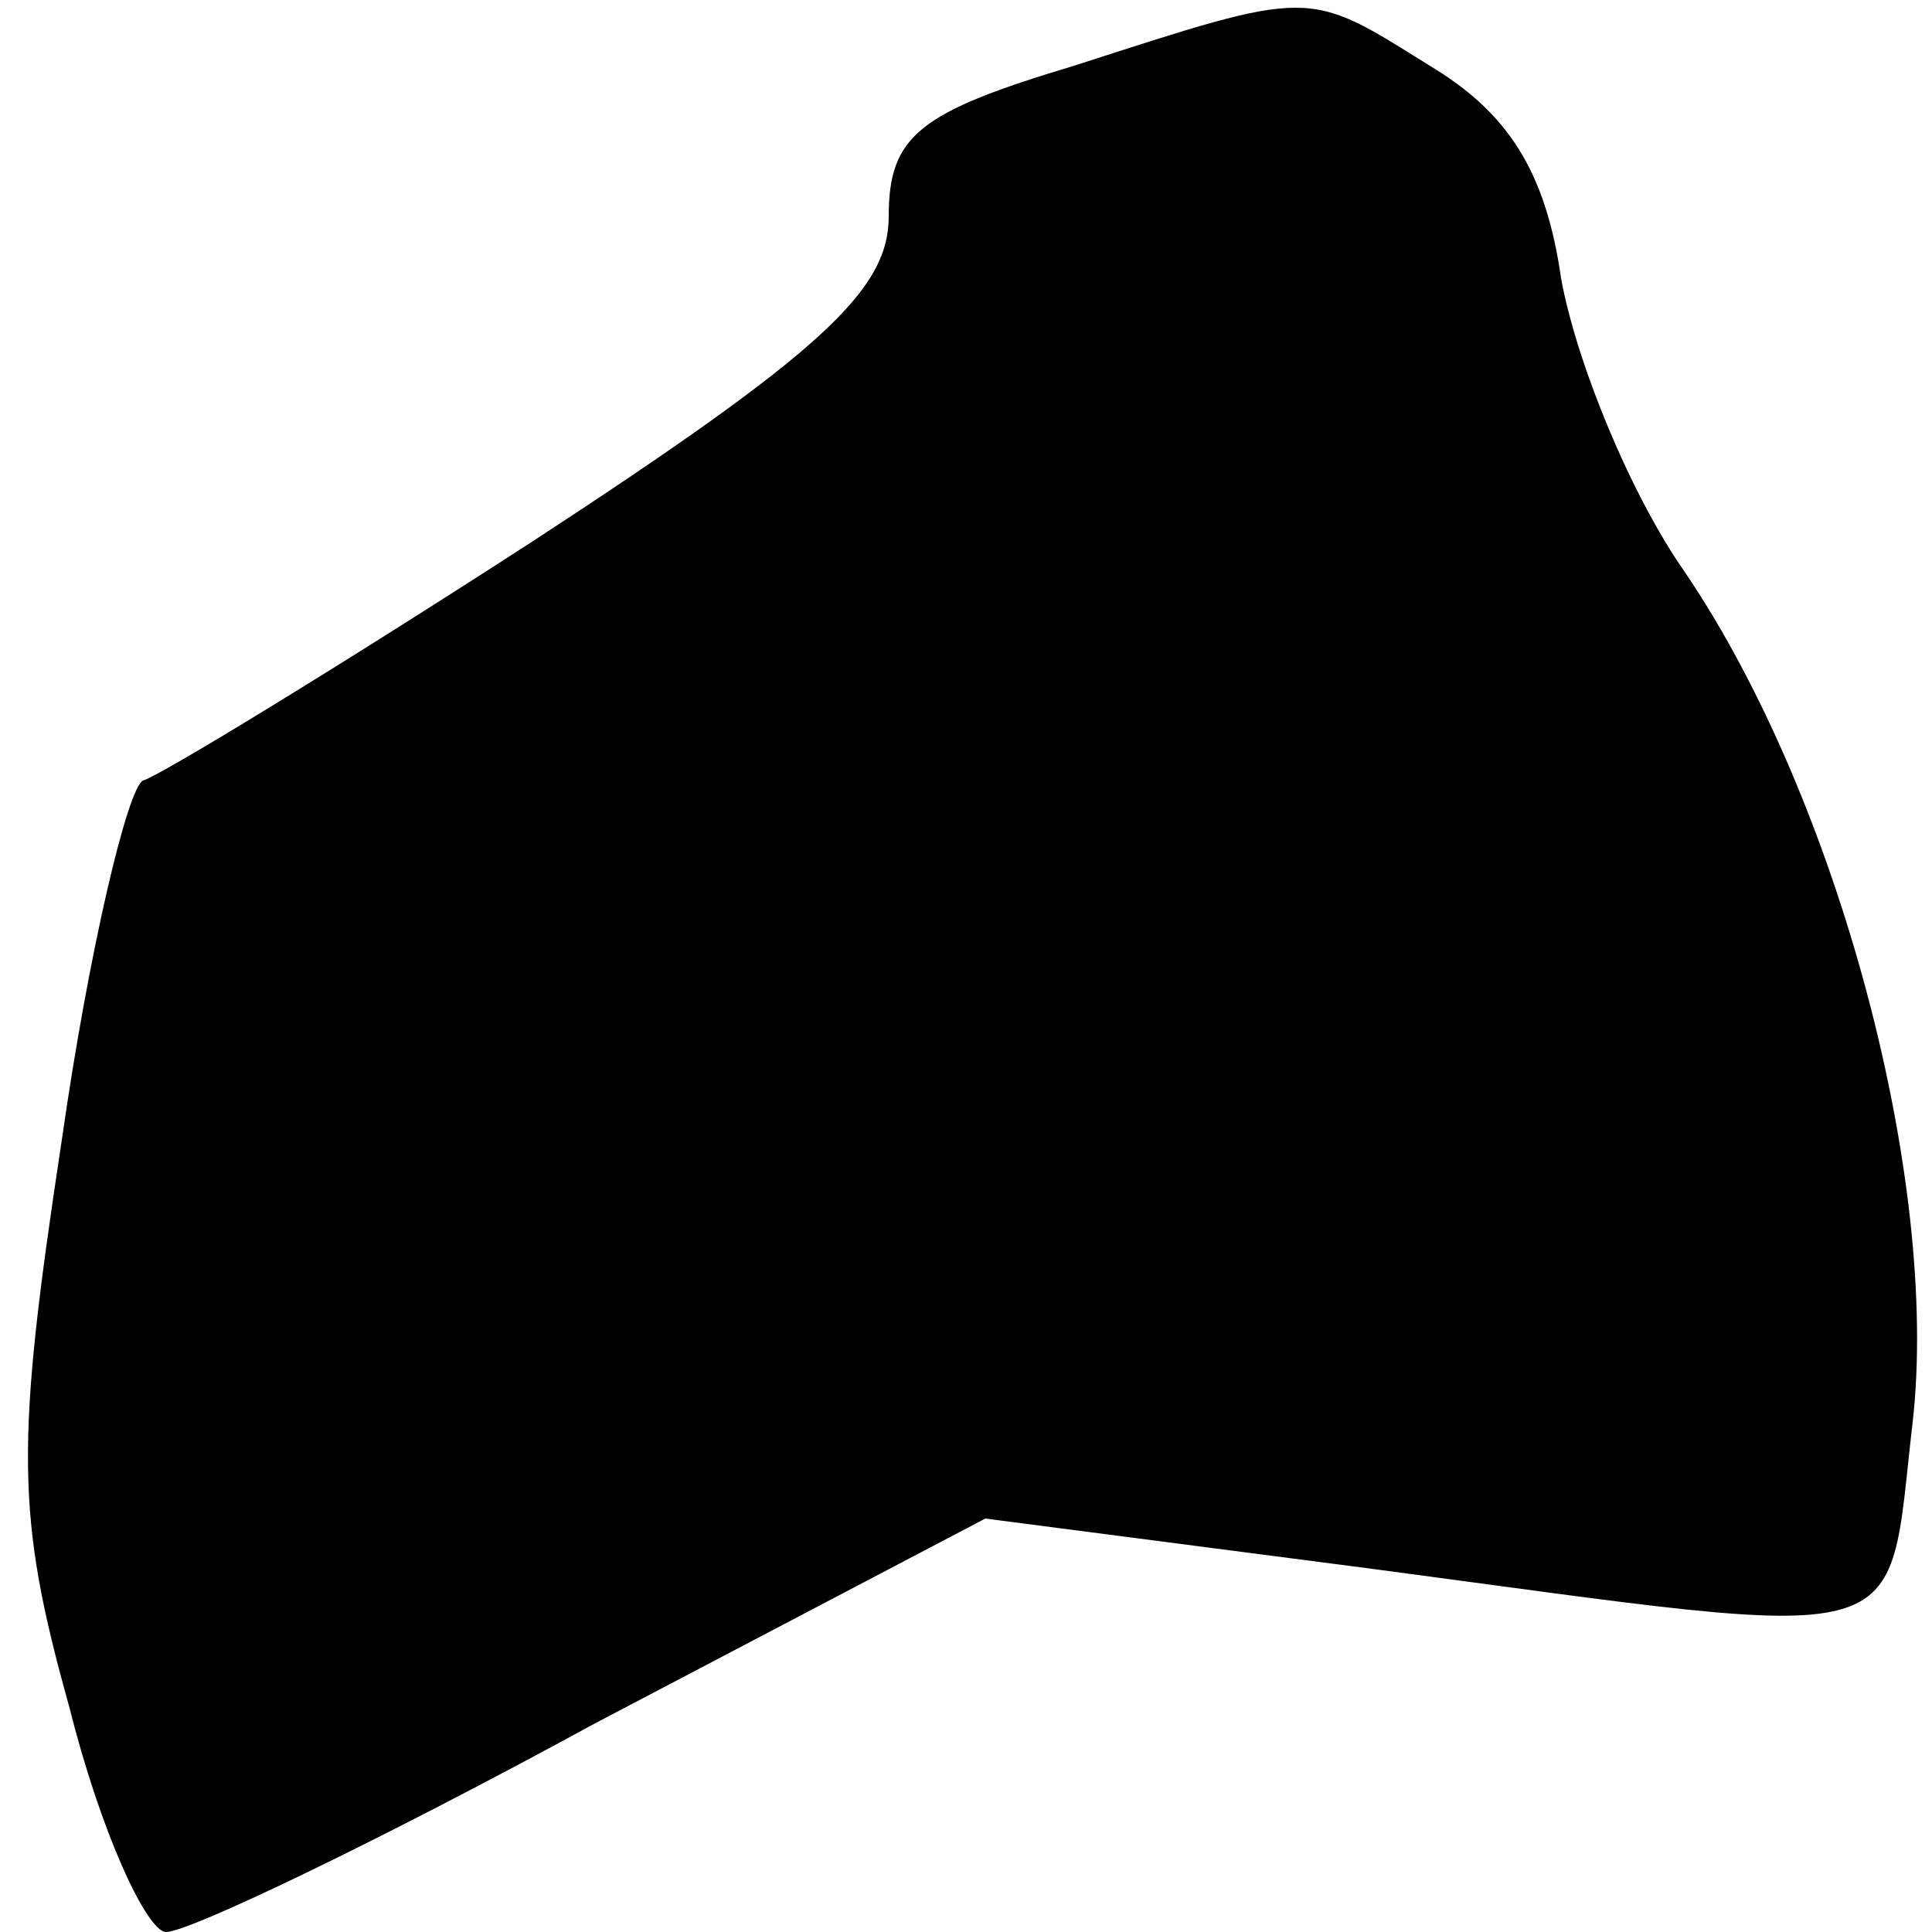 <?xml version="1.0" standalone="no"?>
<!DOCTYPE svg PUBLIC "-//W3C//DTD SVG 20010904//EN"
 "http://www.w3.org/TR/2001/REC-SVG-20010904/DTD/svg10.dtd">
<svg version="1.0" xmlns="http://www.w3.org/2000/svg"
 width="50pt" height="50pt" viewBox="0 0 50 50"
 preserveAspectRatio="xMidYMid meet">
<g transform="translate(0,50) scale(0.1,-0.1)"
fill="#000000" stroke="none">
<path fill="#000000" stroke="none" d="M278 483 c-40 -12 -48 -18 -48 -39 0
-19 -17 -35 -92 -84 -51 -33 -97 -61 -101 -62 -4 -2 -14 -44 -21 -93 -12 -79
-12 -97 2 -147 8 -32 20 -58 25 -58 6 0 56 24 111 54 l101 53 100 -13 c143
-19 133 -22 140 38 7 62 -19 161 -59 220 -14 20 -28 54 -32 76 -4 28 -14 43
-34 55 -32 20 -30 20 -92 0z"/>
</g>
</svg>
